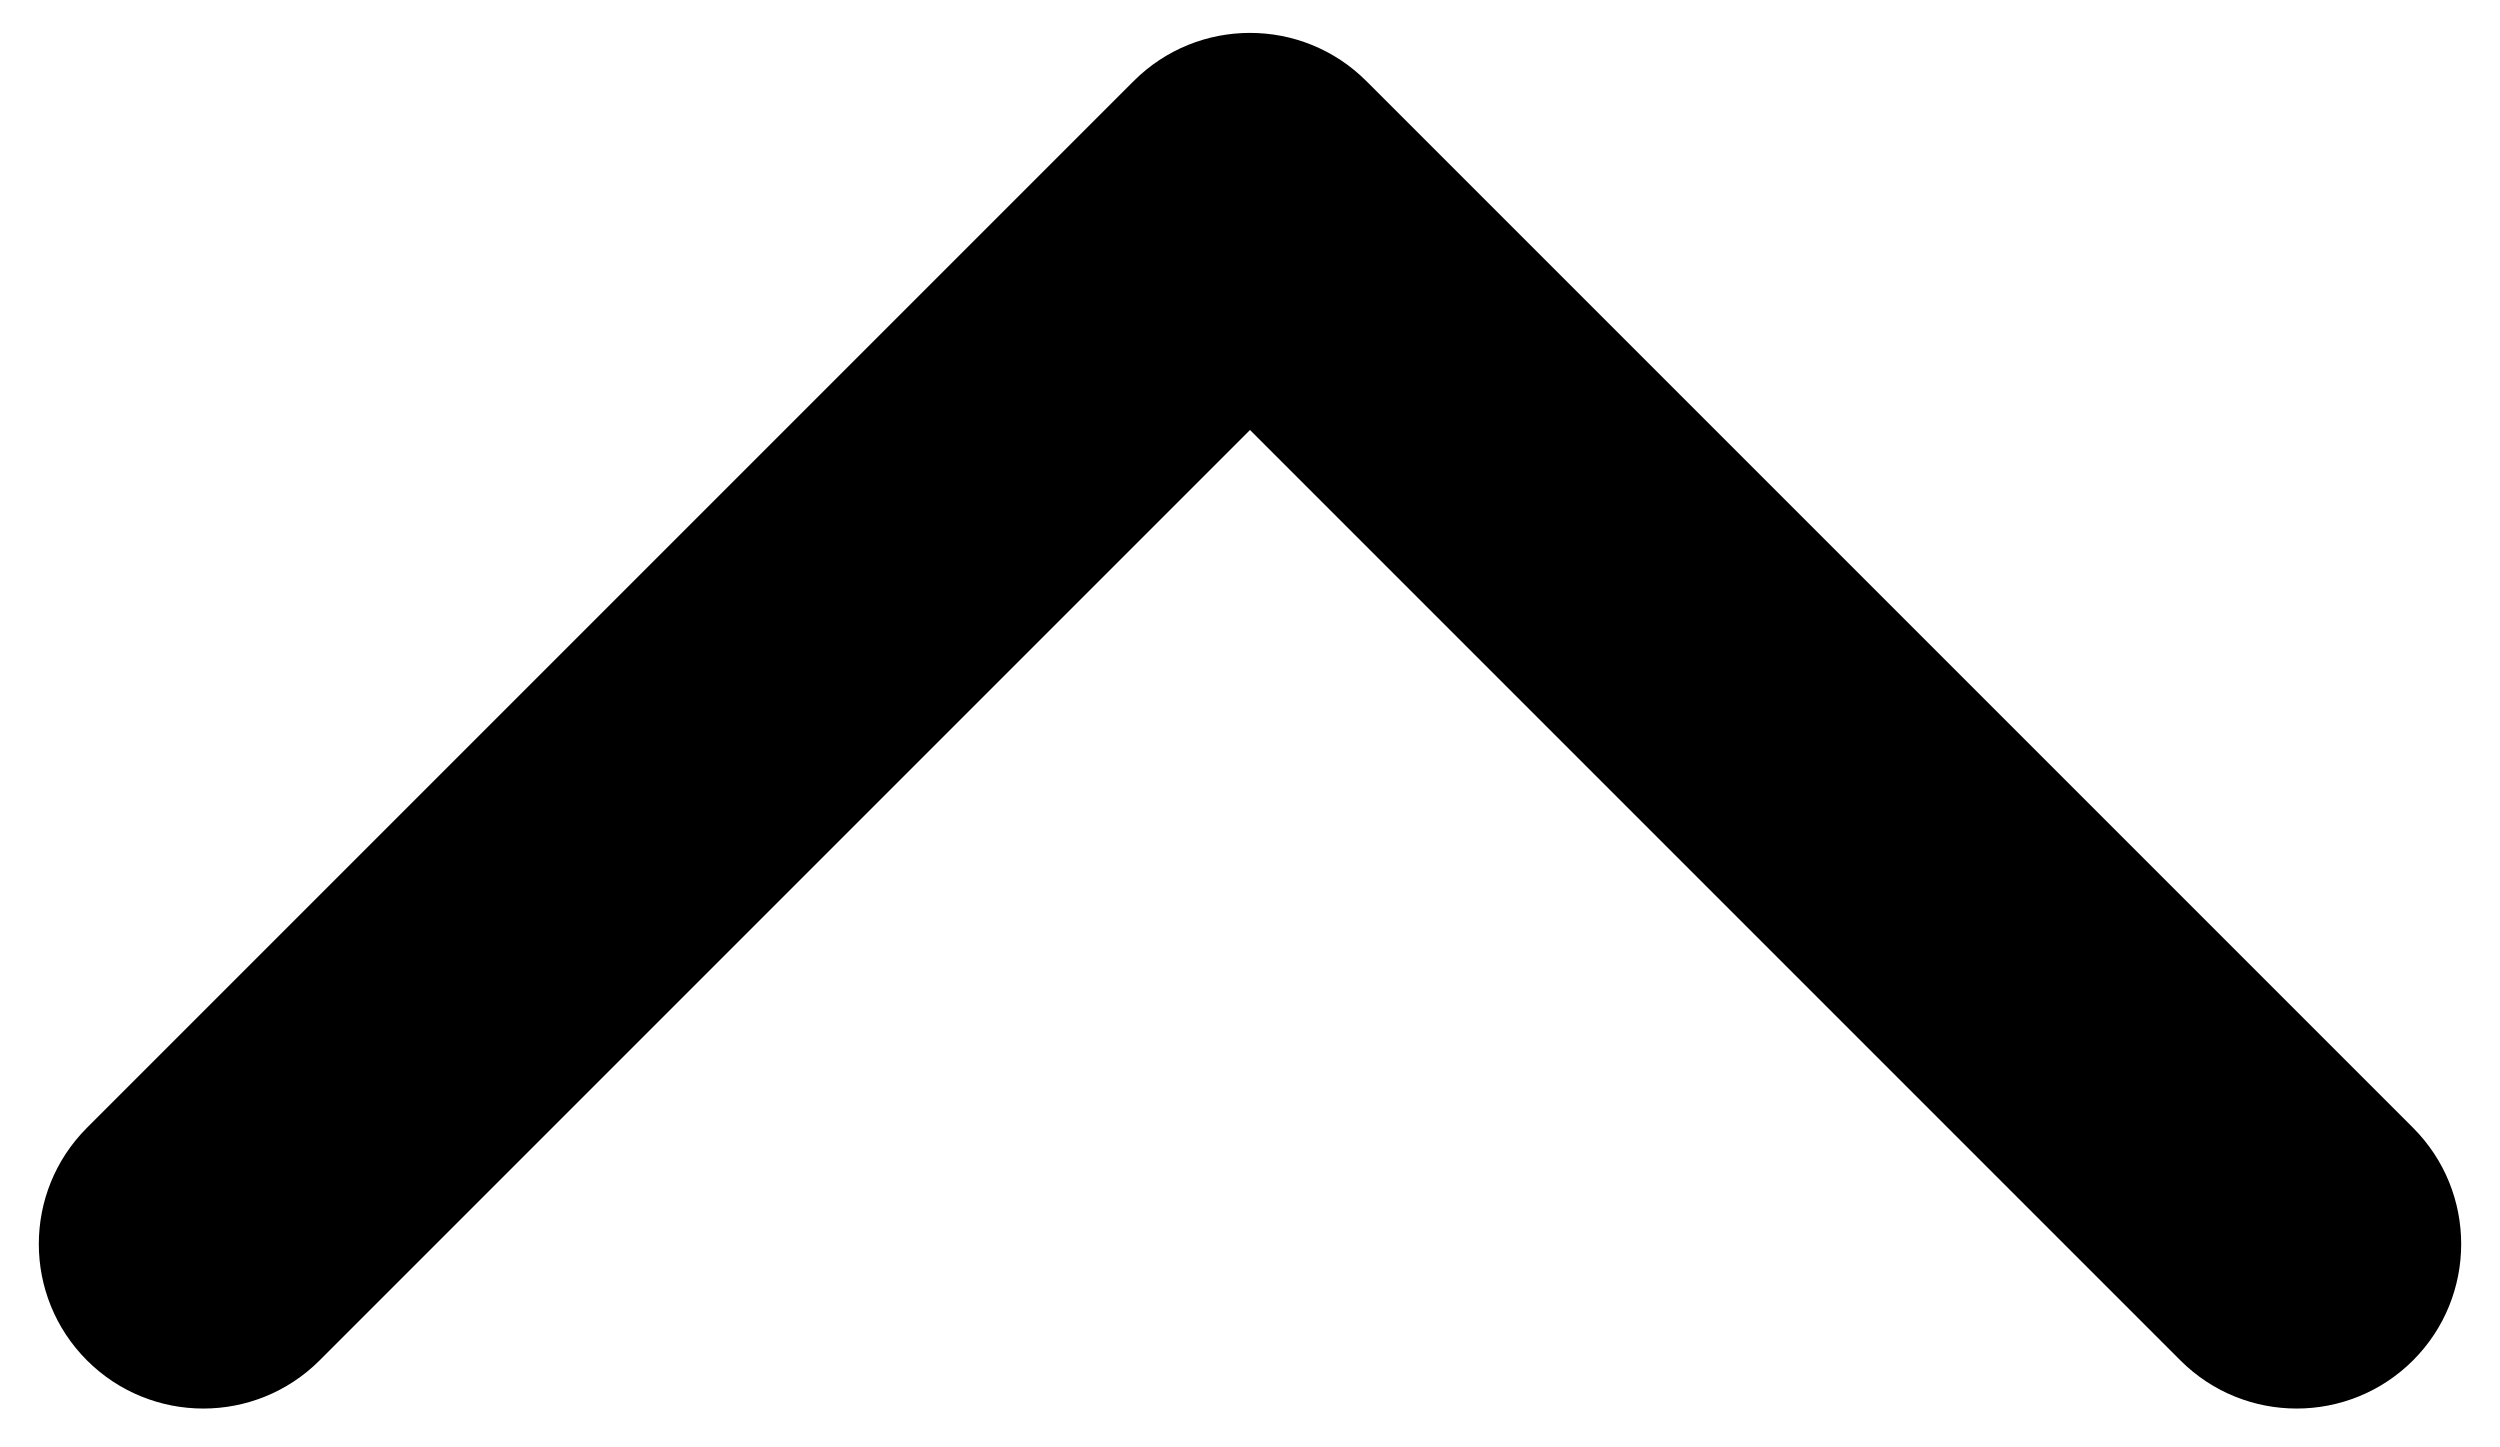 <svg width="38" height="22" viewBox="0 0 38 22" fill="none" xmlns="http://www.w3.org/2000/svg">
<path d="M20.768 1.232C19.791 0.256 18.209 0.256 17.232 1.232L1.322 17.142C0.346 18.118 0.346 19.701 1.322 20.678C2.299 21.654 3.882 21.654 4.858 20.678L19 6.536L33.142 20.678C34.118 21.654 35.701 21.654 36.678 20.678C37.654 19.701 37.654 18.118 36.678 17.142L20.768 1.232ZM21.5 6L21.5 3L16.5 3L16.5 6L21.5 6Z" fill="black"/>
</svg>
